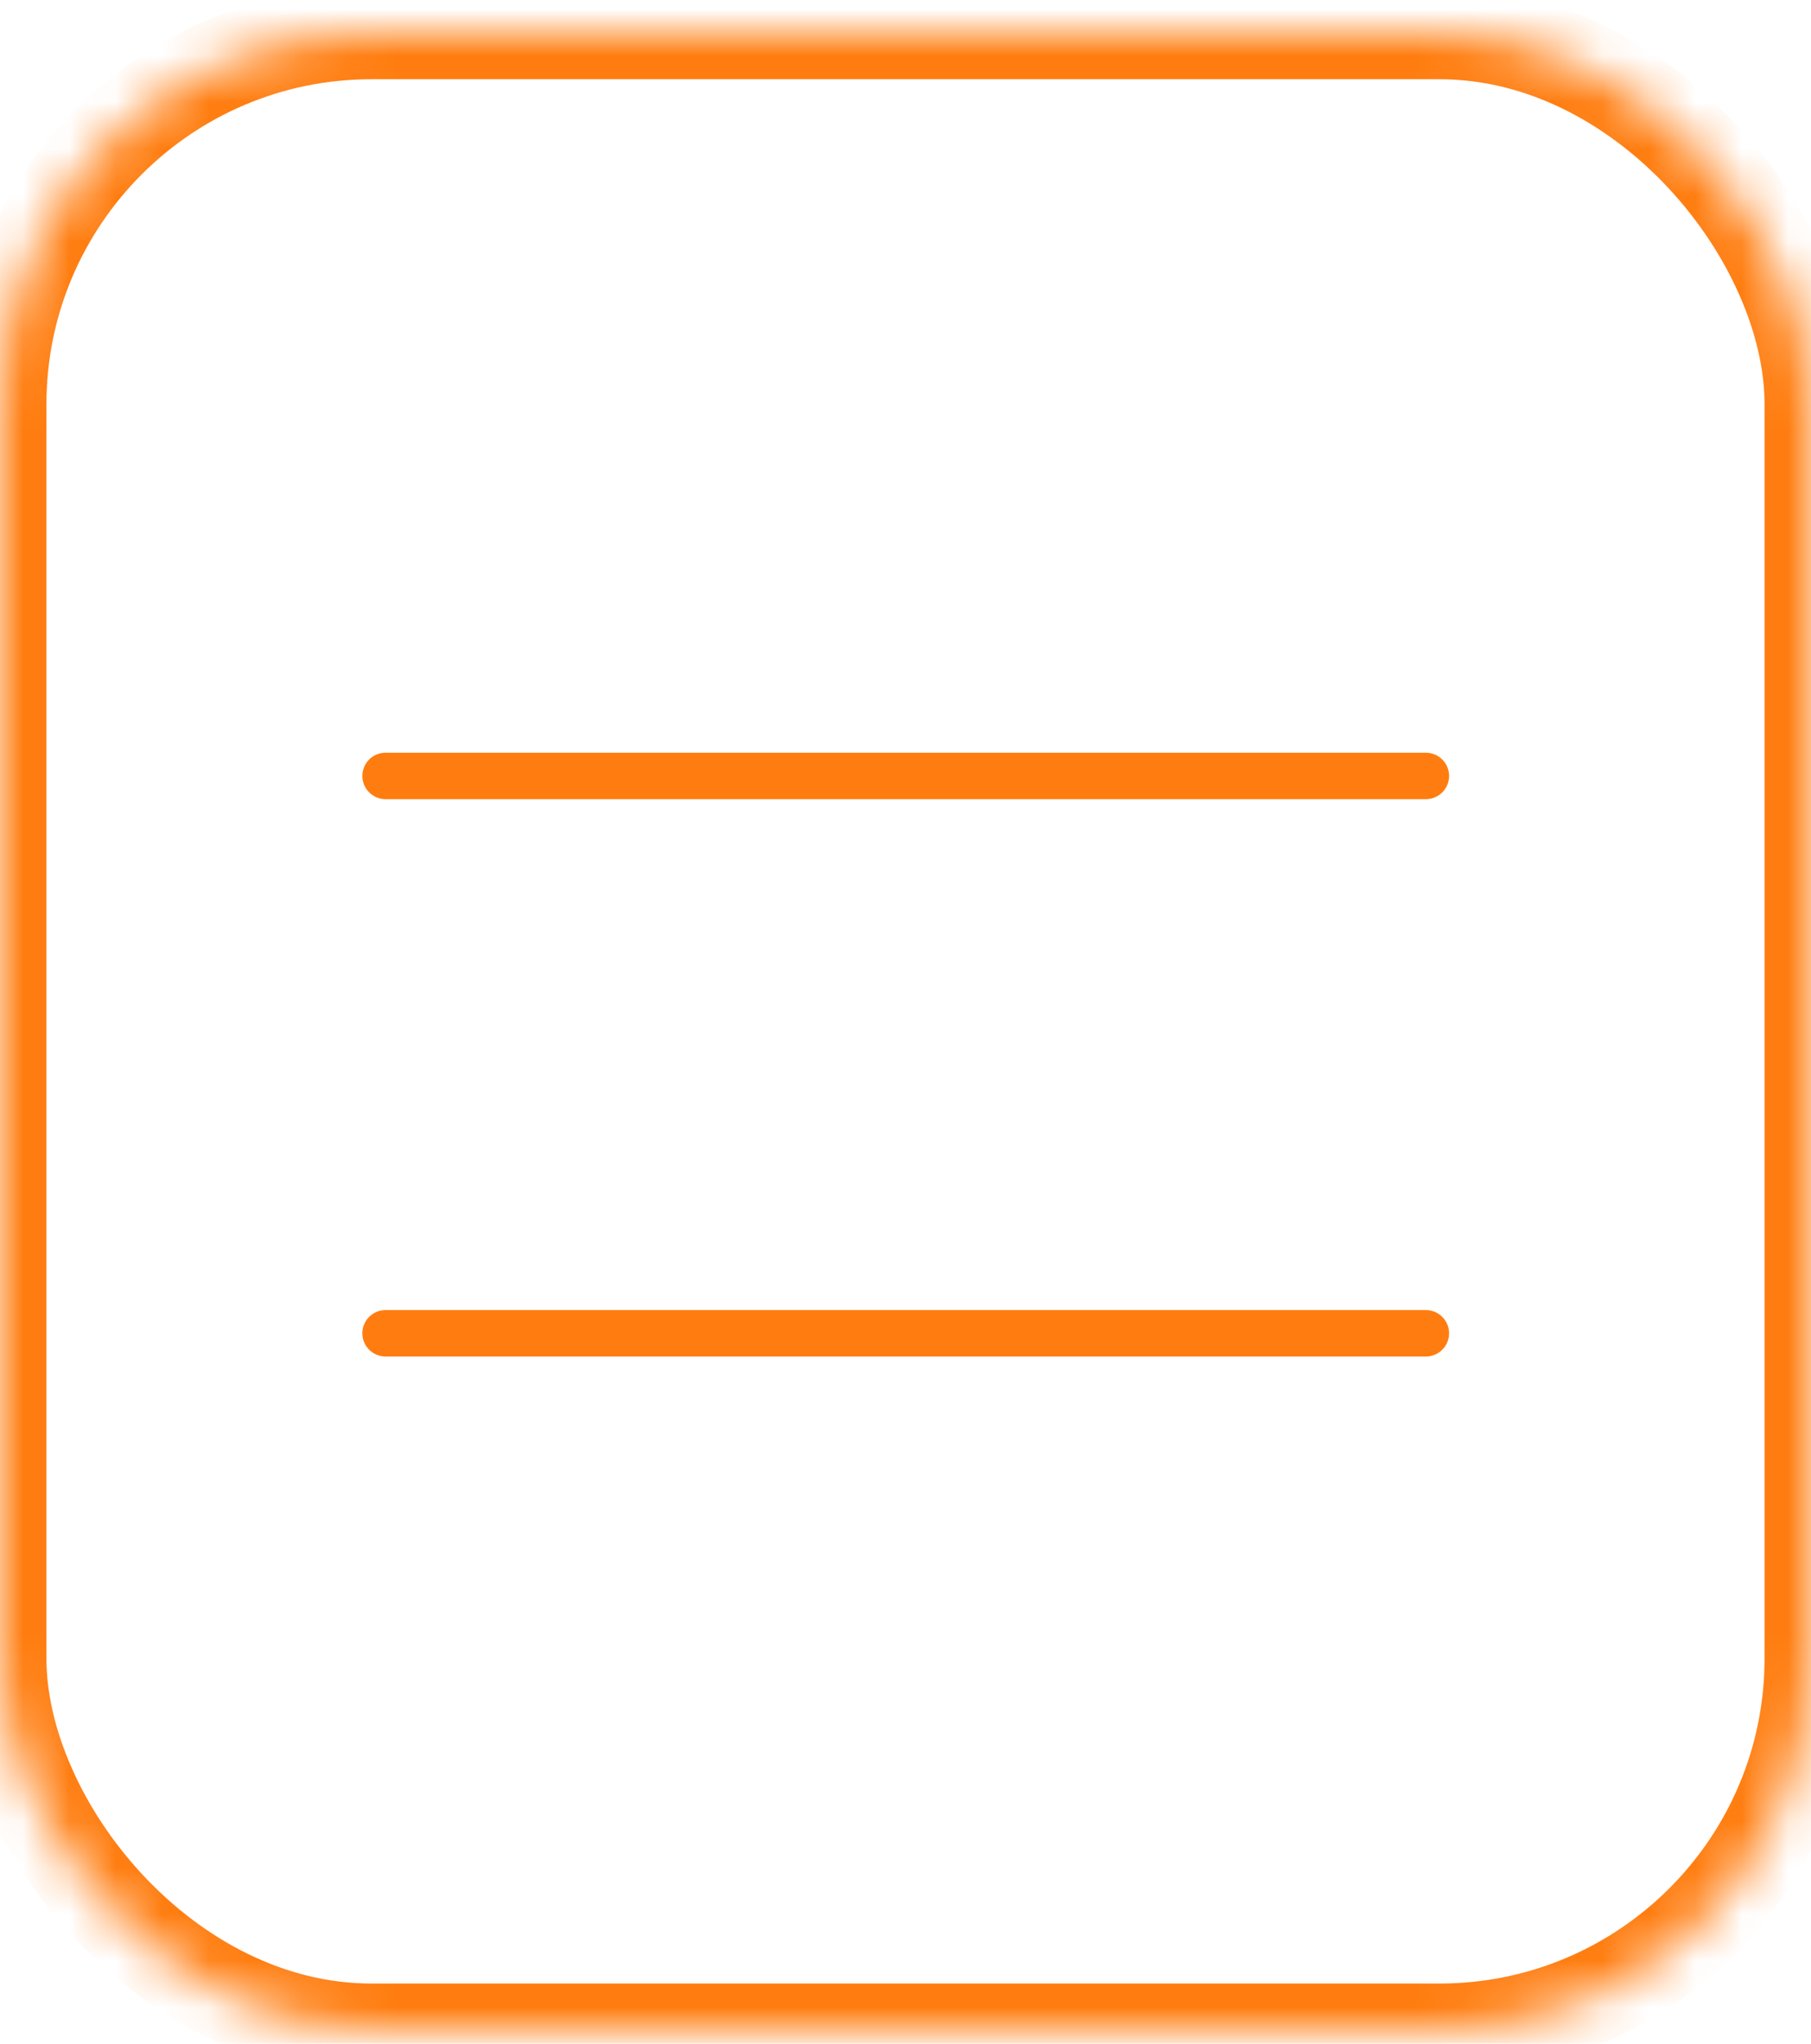 <?xml version="1.0" encoding="UTF-8" standalone="no"?>
<svg width="39px" height="44px" viewBox="0 0 39 44" version="1.1" xmlns="http://www.w3.org/2000/svg" xmlns:xlink="http://www.w3.org/1999/xlink">
    <!-- Generator: Sketch 40.3 (33839) - http://www.bohemiancoding.com/sketch -->
    <title>Les rapports</title>
    <desc>Created with Sketch.</desc>
    <defs>
        <rect id="path-1" x="0" y="0" width="39" height="43" rx="8"/>
        <mask id="mask-2" maskContentUnits="userSpaceOnUse" maskUnits="objectBoundingBox" x="0" y="0" width="39" height="43" fill="white">
            <use xlink:href="#path-1"/>
        </mask>
    </defs>
    <g id="TAG-IP-ACCUEIL" stroke="none" stroke-width="1" fill="none" fill-rule="evenodd">
        <g id="02-Track" transform="translate(-522, -8444)" stroke="#FF7D10">
            <g id="Les-rapports" transform="translate(522, 8444.706)">
                <use id="Rectangle-2" mask="url(#mask-2)" stroke-width="2" xlink:href="#path-1"/>
                <path d="M8.303,16 L30.706,16" id="Line" stroke-linecap="round"/>
                <path d="M8.303,28 L30.706,28" id="Line" stroke-linecap="round"/>
            </g>
        </g>
    </g>
</svg>